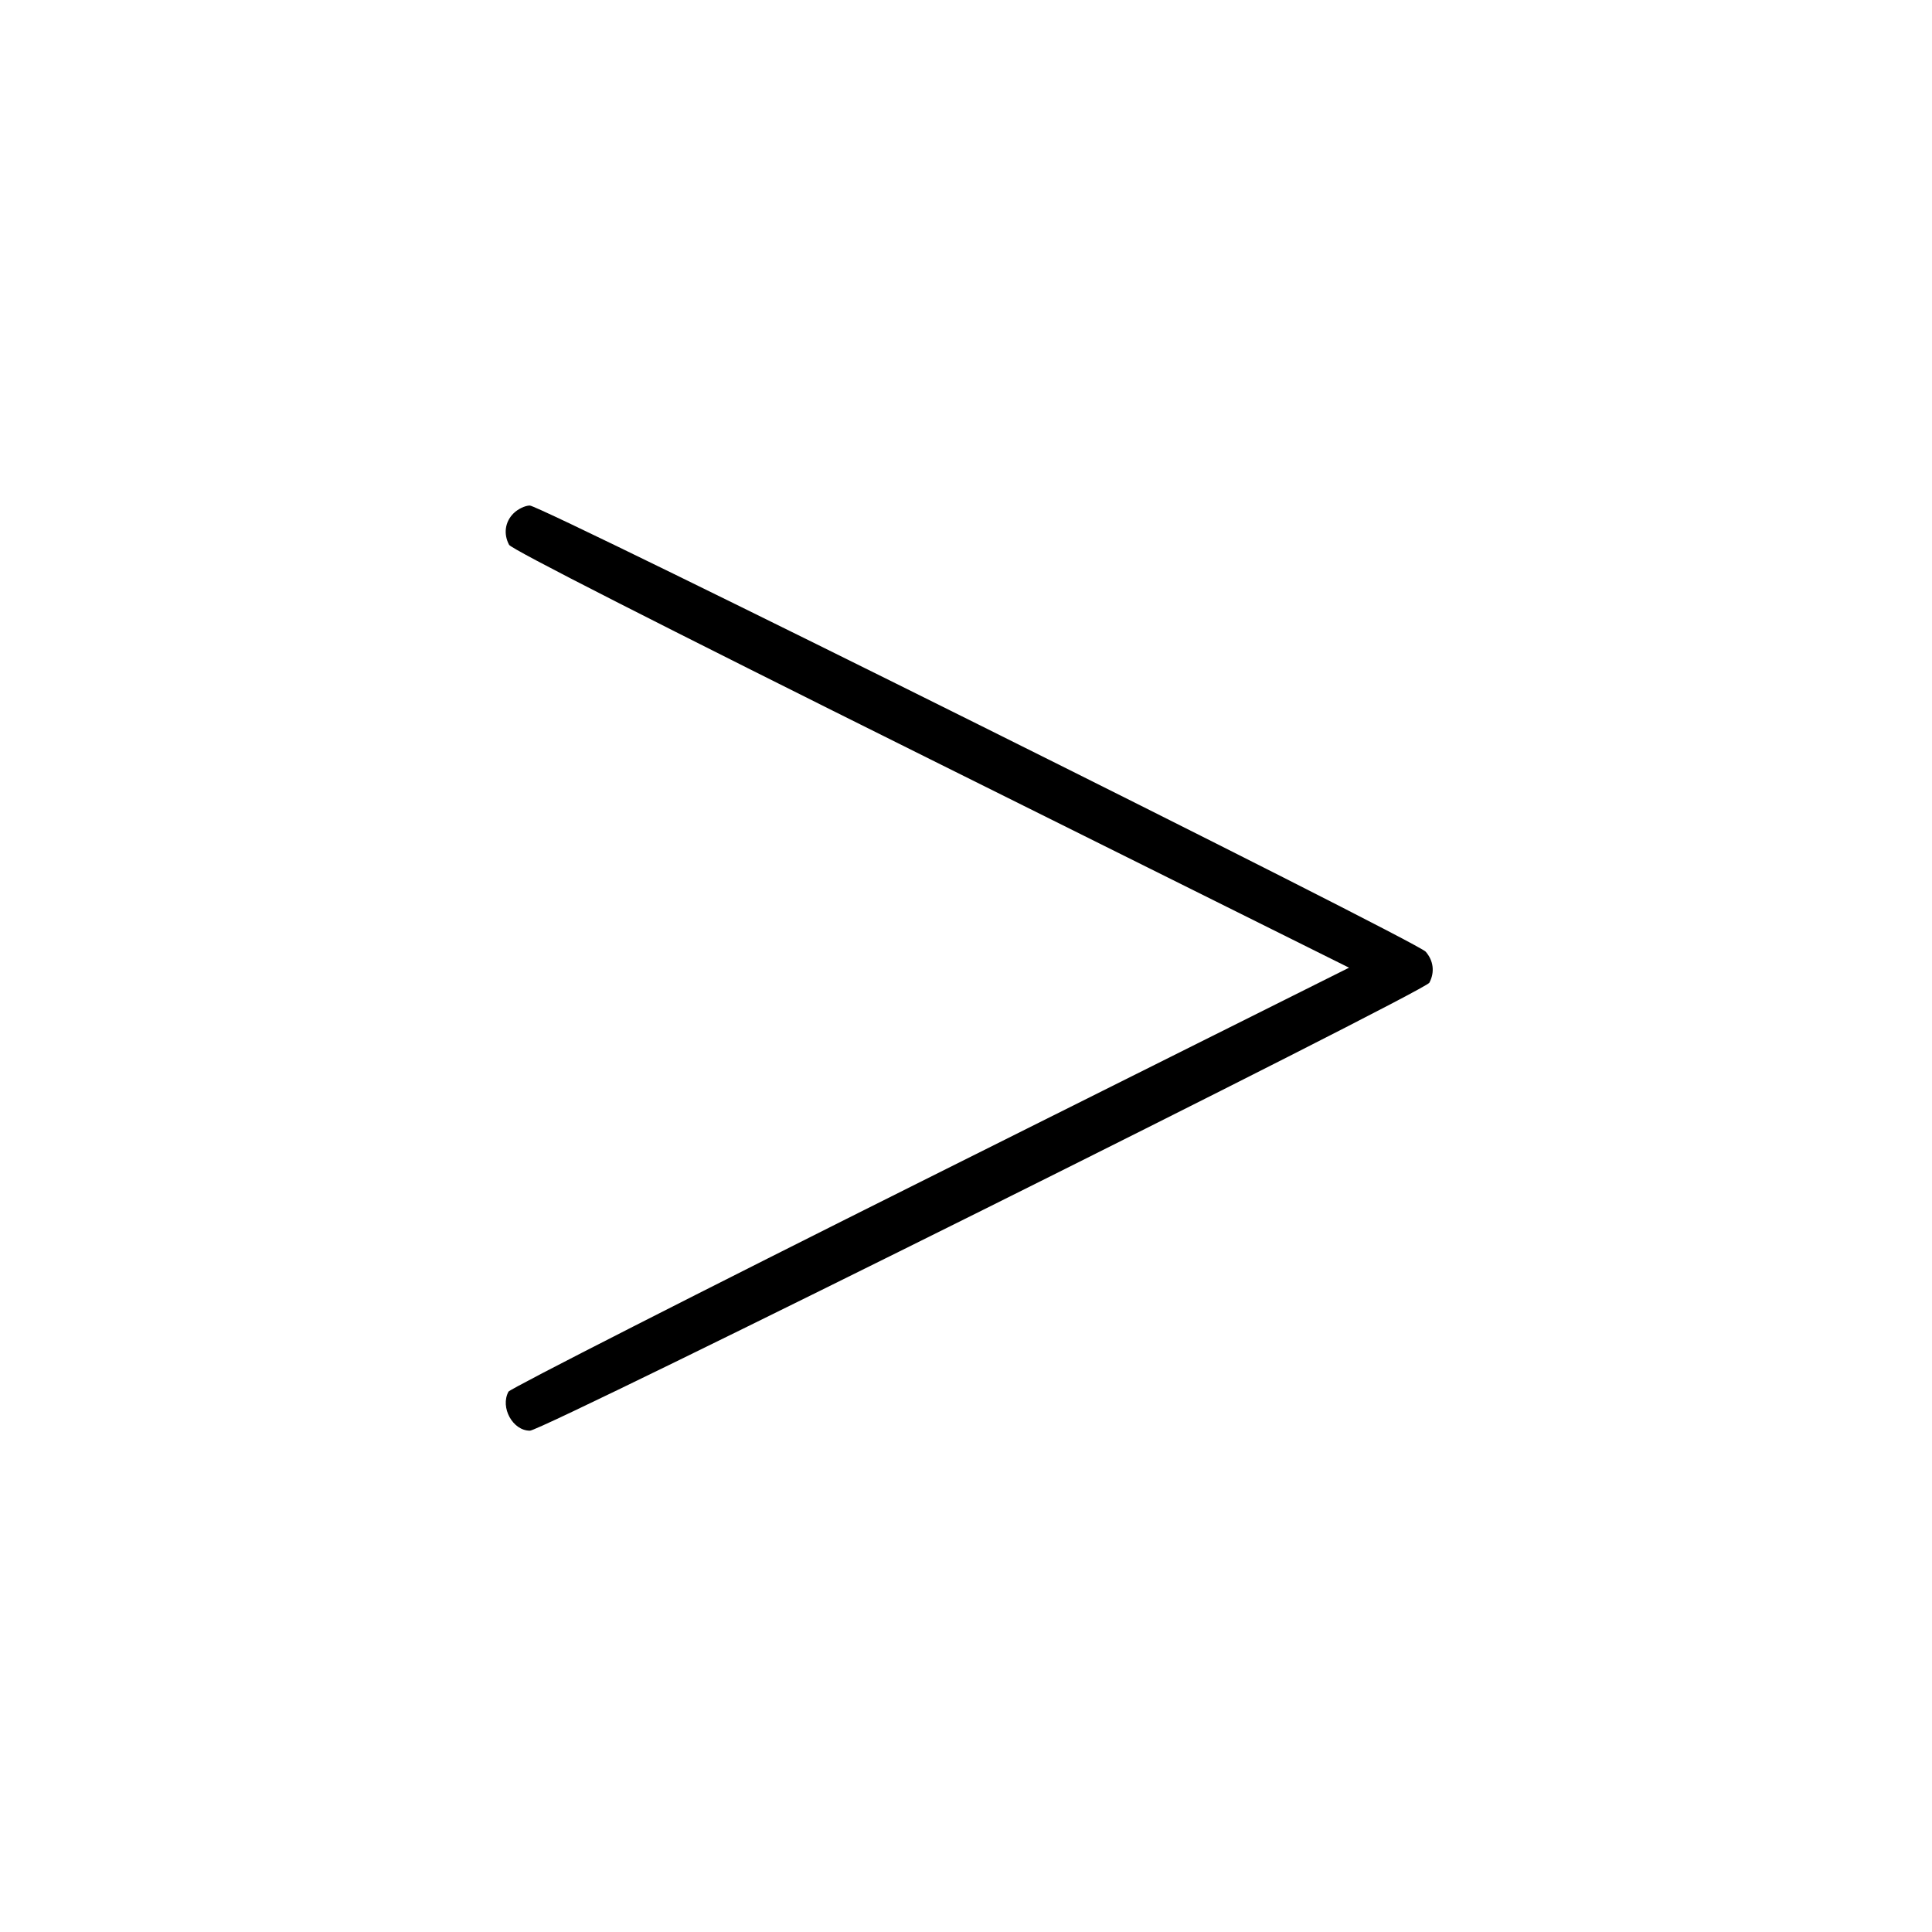 <svg id="Layer_1" data-name="Layer 1" xmlns="http://www.w3.org/2000/svg" viewBox="0 0 440 440"><path d="M116.933 116.933 C 115.008 118.858,114.627 121.617,115.945 124.080 C 116.485 125.088,148.698 141.492,211.997 172.991 L 307.236 220.386 211.860 268.043 C 159.403 294.254,116.179 316.256,115.808 316.935 C 113.847 320.524,116.783 325.860,120.701 325.826 C 123.725 325.800,324.441 225.832,325.521 223.814 C 326.794 221.435,326.480 218.783,324.683 216.735 C 322.582 214.340,123.363 115.133,120.656 115.133 C 119.592 115.133,117.929 115.938,116.933 116.933 " stroke="none" fill="black" fill-rule="evenodd"></path></svg>